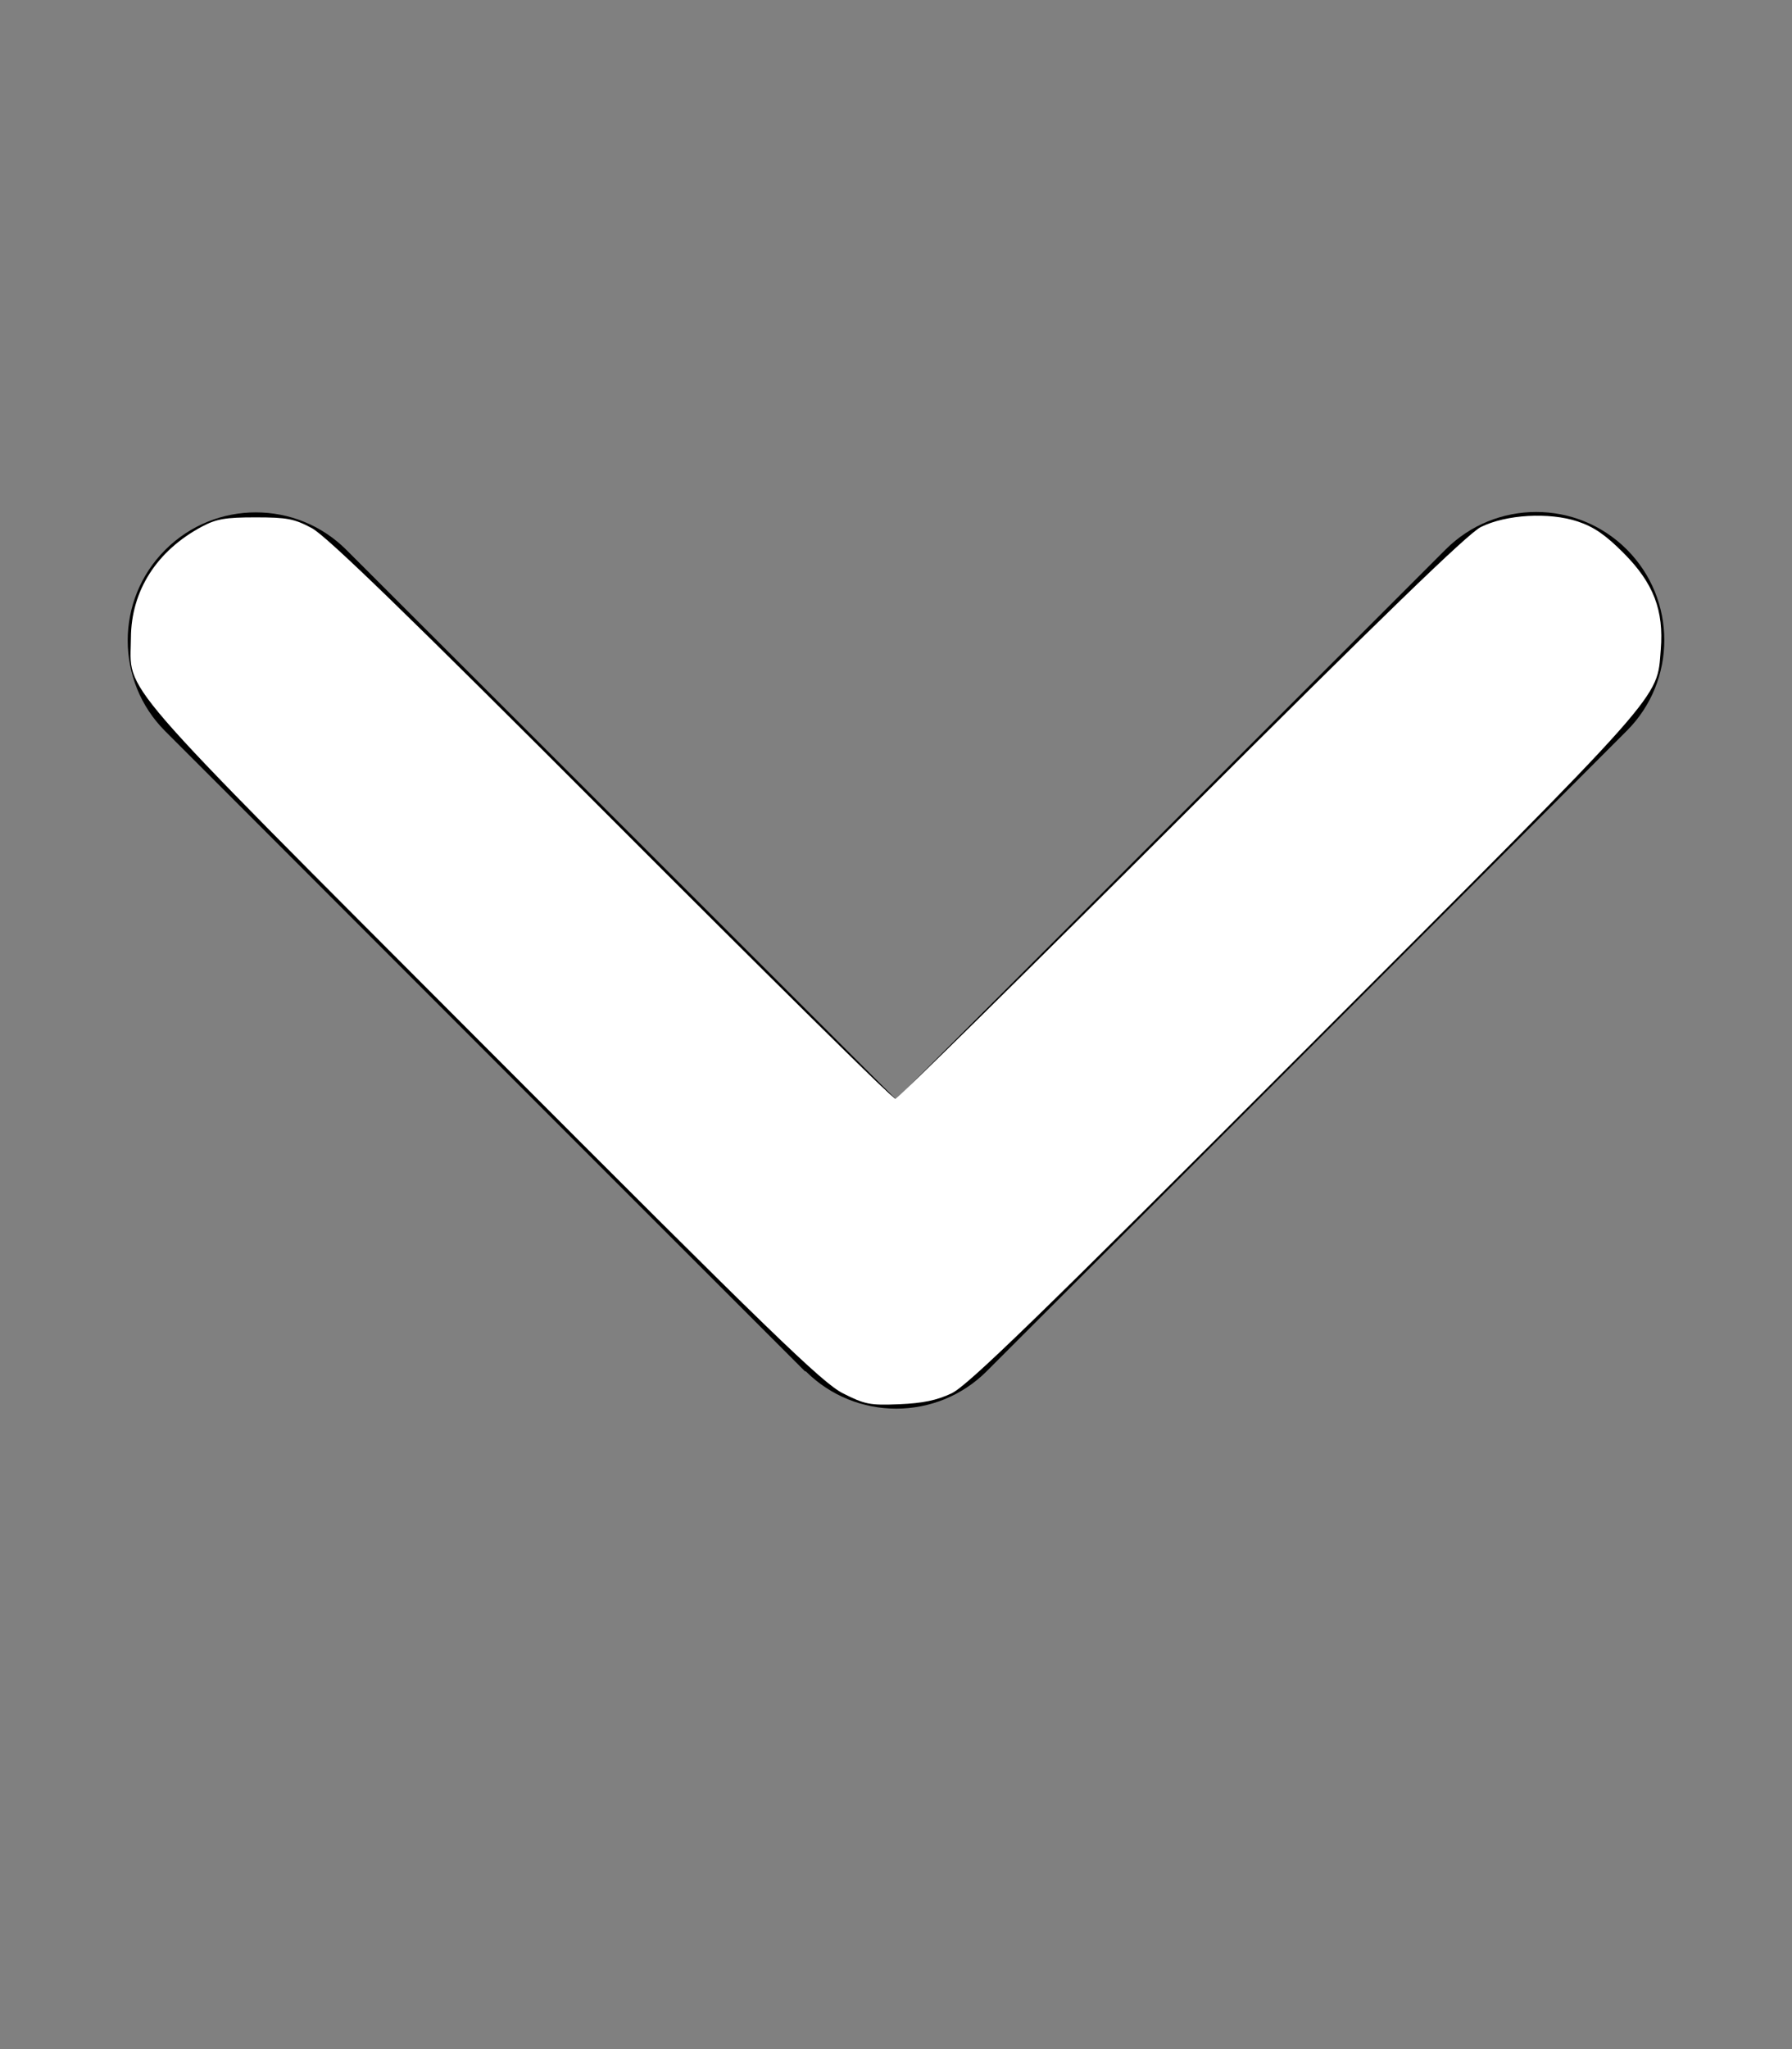 <?xml version="1.0" encoding="UTF-8" standalone="no"?>
<svg
   viewBox="0 0 448 512"
   version="1.1"
   id="svg1"
   sodipodi:docname="angle-down.svg"
   inkscape:version="1.3.2 (091e20e, 2023-11-25, custom)"
   xmlns:inkscape="http://www.inkscape.org/namespaces/inkscape"
   xmlns:sodipodi="http://sodipodi.sourceforge.net/DTD/sodipodi-0.dtd"
   xmlns="http://www.w3.org/2000/svg"
   xmlns:svg="http://www.w3.org/2000/svg">
  <rect x="0" y="0" width="448" height="512" fill="#808080" stroke="none"/>
  <defs
     id="defs1" />
  <sodipodi:namedview
     id="namedview1"
     pagecolor="#505050"
     bordercolor="#eeeeee"
     borderopacity="1"
     inkscape:showpageshadow="0"
     inkscape:pageopacity="0"
     inkscape:pagecheckerboard="0"
     inkscape:deskcolor="#505050"
     inkscape:zoom="0.99414062"
     inkscape:cx="223.81139"
     inkscape:cy="256"
     inkscape:window-width="1366"
     inkscape:window-height="705"
     inkscape:window-x="-8"
     inkscape:window-y="-8"
     inkscape:window-maximized="1"
     inkscape:current-layer="svg1" />
  <!--! Font Awesome Free 6.5.1 by @fontawesome - https://fontawesome.com License - https://fontawesome.com/license/free (Icons: CC BY 4.0, Fonts: SIL OFL 1.1, Code: MIT License) Copyright 2023 Fonticons, Inc. -->
  <path
     d="M201.4 342.6c12.5 12.5 32.8 12.5 45.3 0l160-160c12.5-12.5 12.5-32.8 0-45.3s-32.8-12.5-45.3 0L224 274.7 86.6 137.4c-12.5-12.5-32.8-12.5-45.3 0s-12.5 32.8 0 45.3l160 160z"
     id="path1" />
  <path
     style="fill:#ffffff;stroke-width:1.006"
     d="M 210.735,348.145 C 205.542,345.517 192.954,333.323 120.579,260.812 26.971,167.029 32.652,173.589 32.731,159.365 c 0.065,-11.772 6.459,-21.773 17.77,-27.794 3.581,-1.906 5.871,-2.299 13.373,-2.298 7.885,0.002 9.702,0.349 14.083,2.69 3.671,1.962 23.909,21.587 74.936,72.667 38.449,38.488 70.356,69.979 70.906,69.979 0.549,0 32.689,-31.642 71.421,-70.315 49.947,-49.871 71.738,-70.974 74.949,-72.583 6.314,-3.164 17.087,-3.79 24.263,-1.409 4.041,1.341 6.953,3.346 11.502,7.92 7.447,7.488 10.054,14.273 9.257,24.091 -1.02,12.56 2.161,8.978 -88.68,99.839 -67.125,67.139 -84.578,84.075 -88.616,85.994 -3.669,1.743 -7.206,2.479 -13.077,2.722 -7.32,0.303 -8.592,0.058 -14.083,-2.722 z"
     id="path2" />
  <path
     style="fill:#ffffff;stroke-width:1.006"
     d="m 212.004,347.977 c -2.068,-1.092 -9.763,-7.583 -17.1,-14.425 C 176.661,316.541 50.203,189.396 42.322,180.14 c -8.175,-9.6 -9.497,-12.788 -8.879,-21.419 0.859,-12.006 7.434,-21.66 18.351,-26.945 5.982,-2.896 18.337,-2.82 24.472,0.15 3.214,1.556 24.445,21.975 75.306,72.424 38.956,38.642 71.496,70.257 72.311,70.257 0.815,0 28.517,-26.828 61.561,-59.617 77.986,-77.385 83.363,-82.493 88.445,-84.016 6.27,-1.878 17.181,-1.501 22.179,0.768 5.501,2.497 13.305,10.324 16.14,16.189 2.764,5.717 3.083,17.426 0.617,22.623 -2.99,6.3 -14.84,18.956 -65.764,70.233 -67.928,68.399 -105.679,104.894 -111.002,107.311 -5.921,2.688 -18.856,2.622 -24.055,-0.123 z"
     id="path3" />
  <path
     style="fill:#ffffff;stroke-width:1.006"
     d=""
     id="path4" />
  <path
     style="fill:#ffffff;stroke-width:1.006"
     d="m 212.032,347.991 c -2.053,-1.084 -9.295,-7.122 -16.094,-13.418 C 179.082,318.966 50.228,189.426 42.321,180.14 c -8.174,-9.601 -9.496,-12.789 -8.878,-21.419 0.859,-12.006 7.434,-21.66 18.351,-26.945 5.951,-2.881 18.338,-2.819 24.412,0.121 3.129,1.515 25.105,22.625 75.395,72.424 39.039,38.658 71.559,70.287 72.267,70.287 0.709,0 31.556,-29.988 68.551,-66.64 36.994,-36.652 69.735,-68.723 72.758,-71.269 3.023,-2.546 7.034,-5.149 8.915,-5.784 5.465,-1.846 17.046,-1.41 21.977,0.828 5.487,2.491 13.886,10.889 16.376,16.376 2.487,5.48 2.692,17.564 0.381,22.435 -3.001,6.324 -14.898,19.018 -66.769,71.239 -68.163,68.624 -104.635,103.871 -110.005,106.309 -5.896,2.677 -18.852,2.617 -24.02,-0.112 z"
     id="path5" />
</svg>
